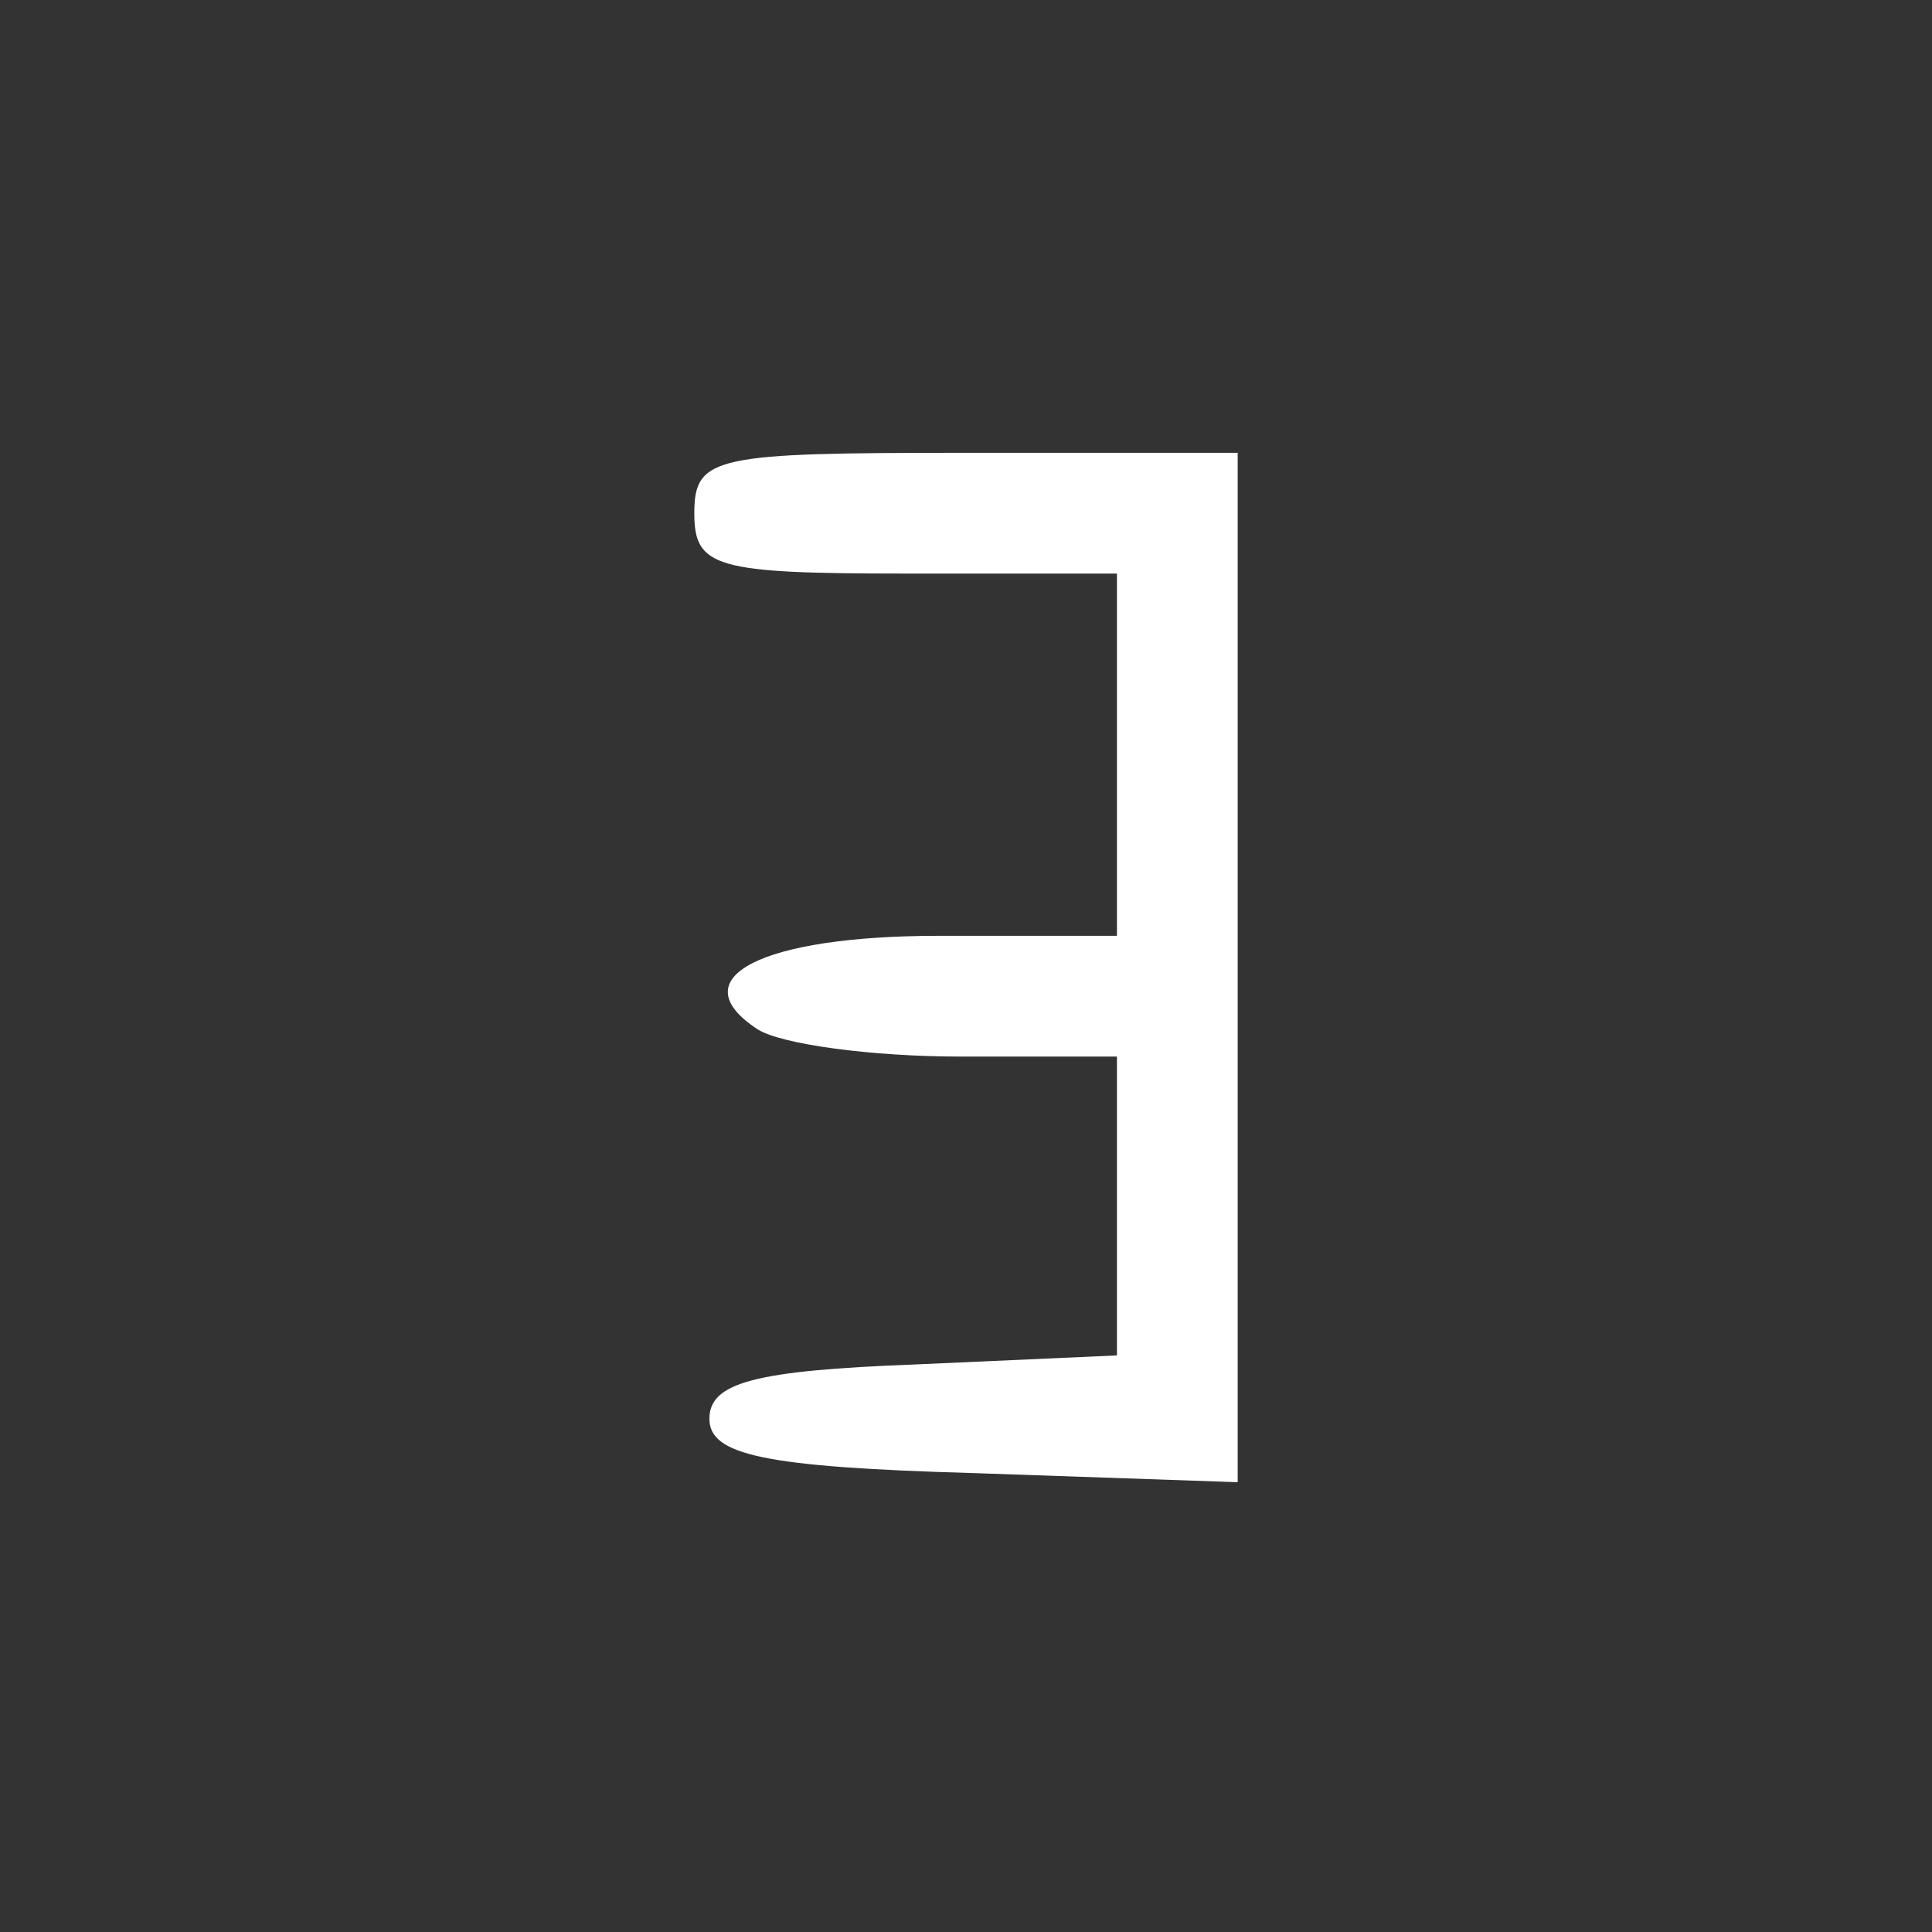 <?xml version="1.0" standalone="no"?>
<!DOCTYPE svg PUBLIC "-//W3C//DTD SVG 20010904//EN"
 "http://www.w3.org/TR/2001/REC-SVG-20010904/DTD/svg10.dtd">
<svg version="1.0" xmlns="http://www.w3.org/2000/svg"
 width="64pt" height="64pt" viewBox="0 0 64 64"
 preserveAspectRatio="xMidYMid meet">

<rect x="0" y="0" width="64" height="64" fill="#333333" stroke="none"/>

<g transform="translate(0,64) scale(0.1,-0.1)"
fill="#FFFFFF" stroke="none">
<path d="M230 470 c0 -18 7 -20 70 -20 l70 0 0 -60 0 -60 -59 0 c-59 0 -86
-14 -60 -31 8 -5 38 -9 67 -9 l52 0 0 -50 0 -49 -67 -3 c-53 -2 -68 -6 -68
-18 0 -12 18 -16 88 -18 l87 -3 0 171 0 170 -90 0 c-83 0 -90 -1 -90 -20z"/>
</g>
</svg>
